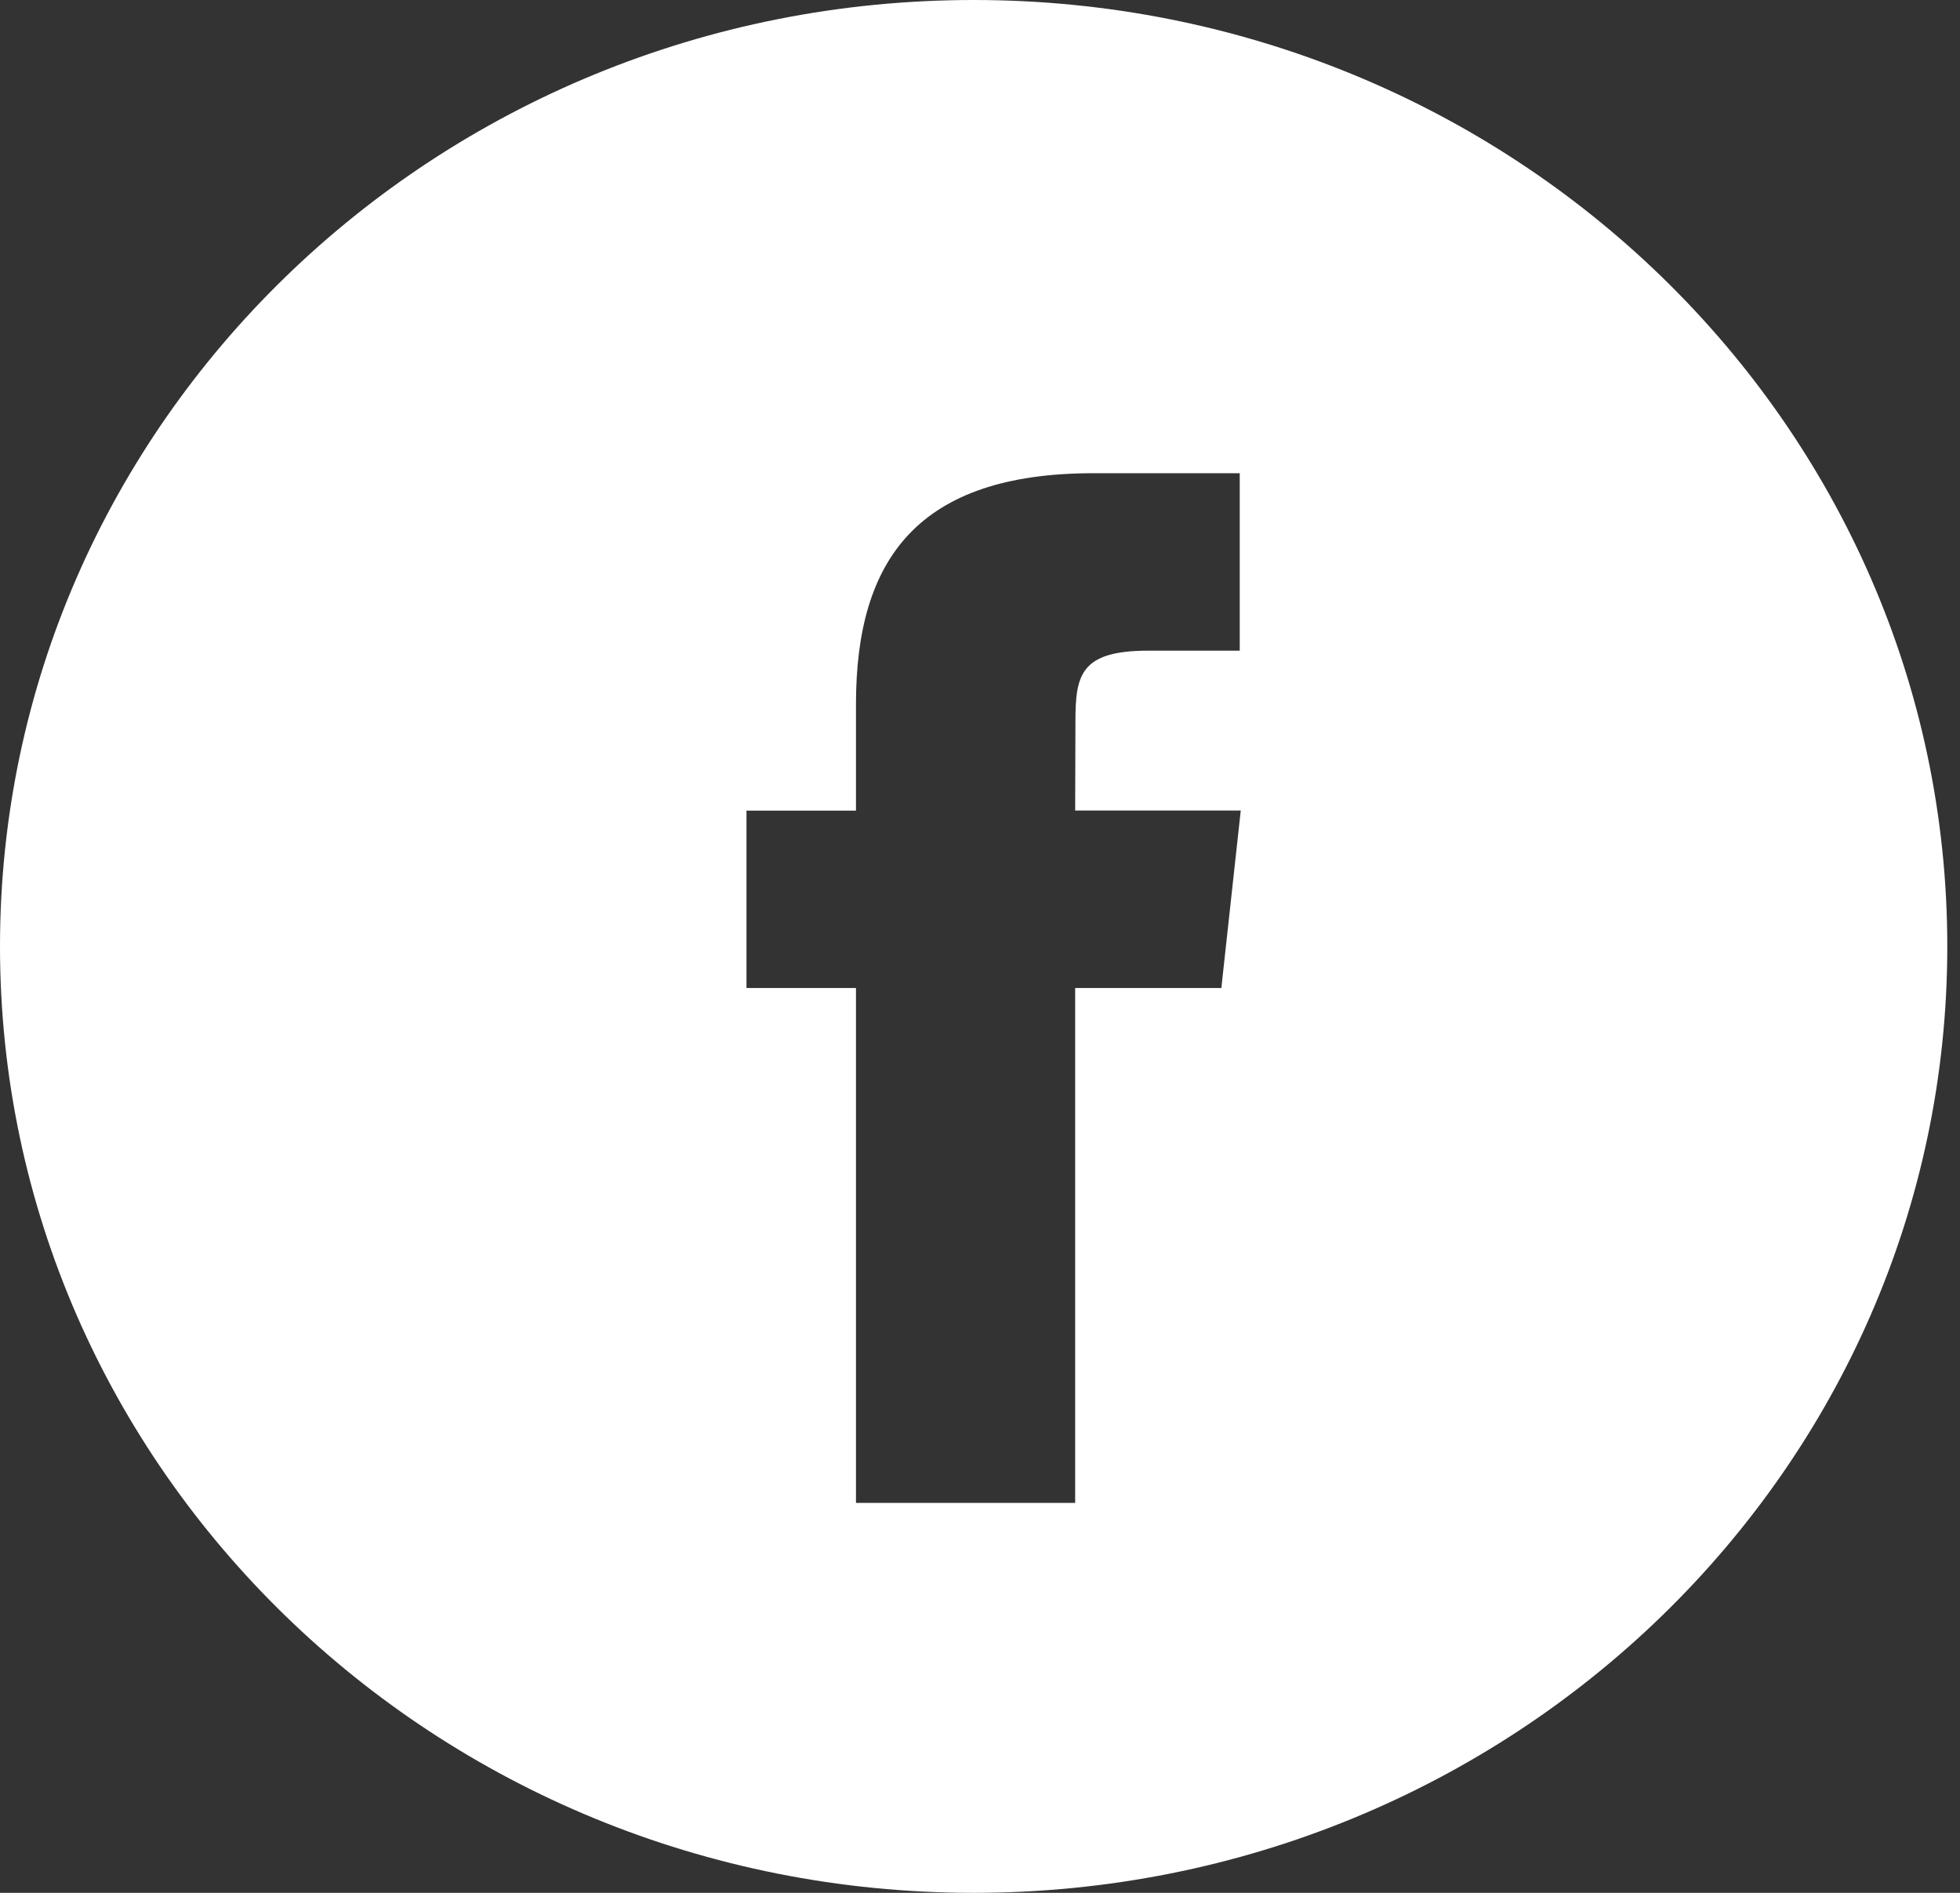 <svg width="29" height="28" viewBox="0 0 29 28" fill="none" xmlns="http://www.w3.org/2000/svg">
<rect x="0" y="0" width="29" height="28" fill="#333333" stroke="none"/>
<path fill-rule="evenodd" clip-rule="evenodd" d="M14.406 0C6.45 0 0 6.268 0 14C0 21.732 6.45 28 14.406 28C22.362 28 28.812 21.732 28.812 14C28.812 6.268 22.362 0 14.406 0ZM15.908 14.615V22.232H12.665V14.615H11.045V11.991H12.665V10.415C12.665 8.273 13.58 7 16.179 7H18.343V9.625H16.99C15.979 9.625 15.912 9.992 15.912 10.677L15.908 11.99H18.358L18.071 14.615H15.908Z" fill="white"/>
</svg>
